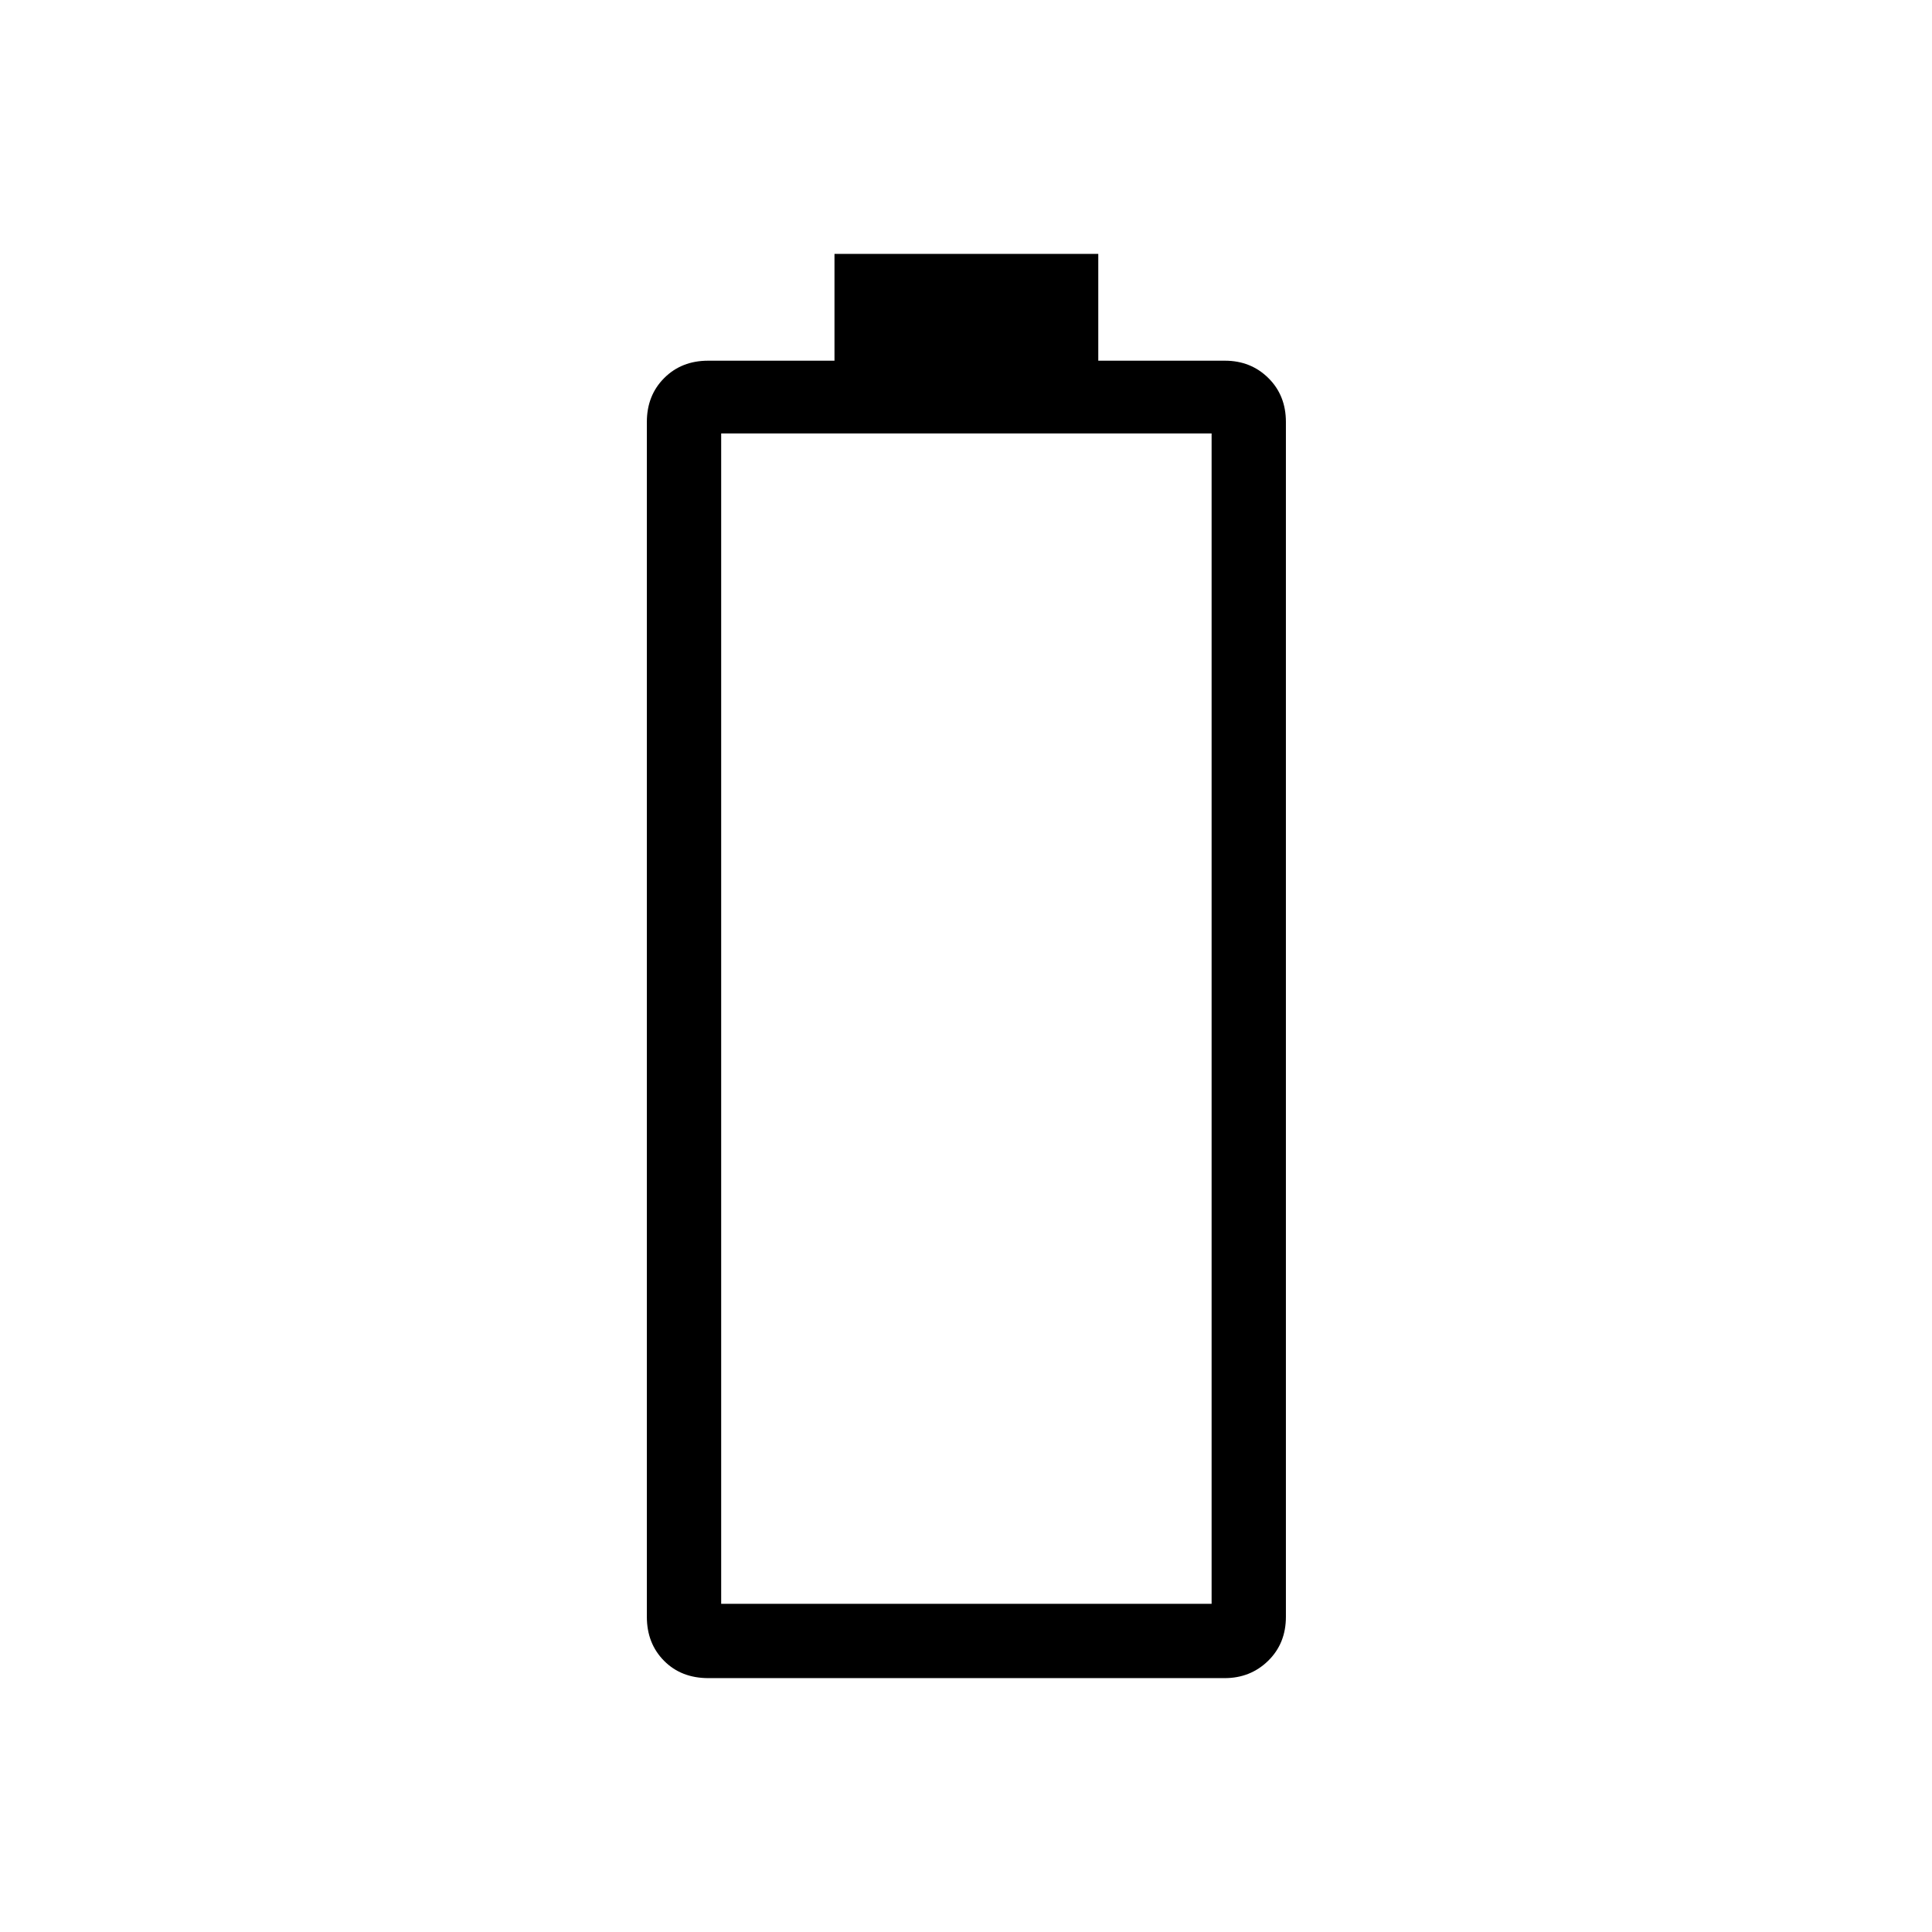 <svg xmlns="http://www.w3.org/2000/svg" height="24" viewBox="0 -960 960 960" width="24"><path d="M352.01-126.15q-13.54 0-22.06-8.62-8.53-8.62-8.53-21.85v-593.69q0-13.22 8.62-21.84t21.84-8.62h62.77v-53.08h131.08v53.08h62.93q12.87 0 21.59 8.62 8.71 8.62 8.71 21.84v593.69q0 13.23-8.81 21.85-8.81 8.62-21.65 8.62H352.01Zm6.34-36.93h243.69v-581.54H358.35v581.54Z"/></svg>